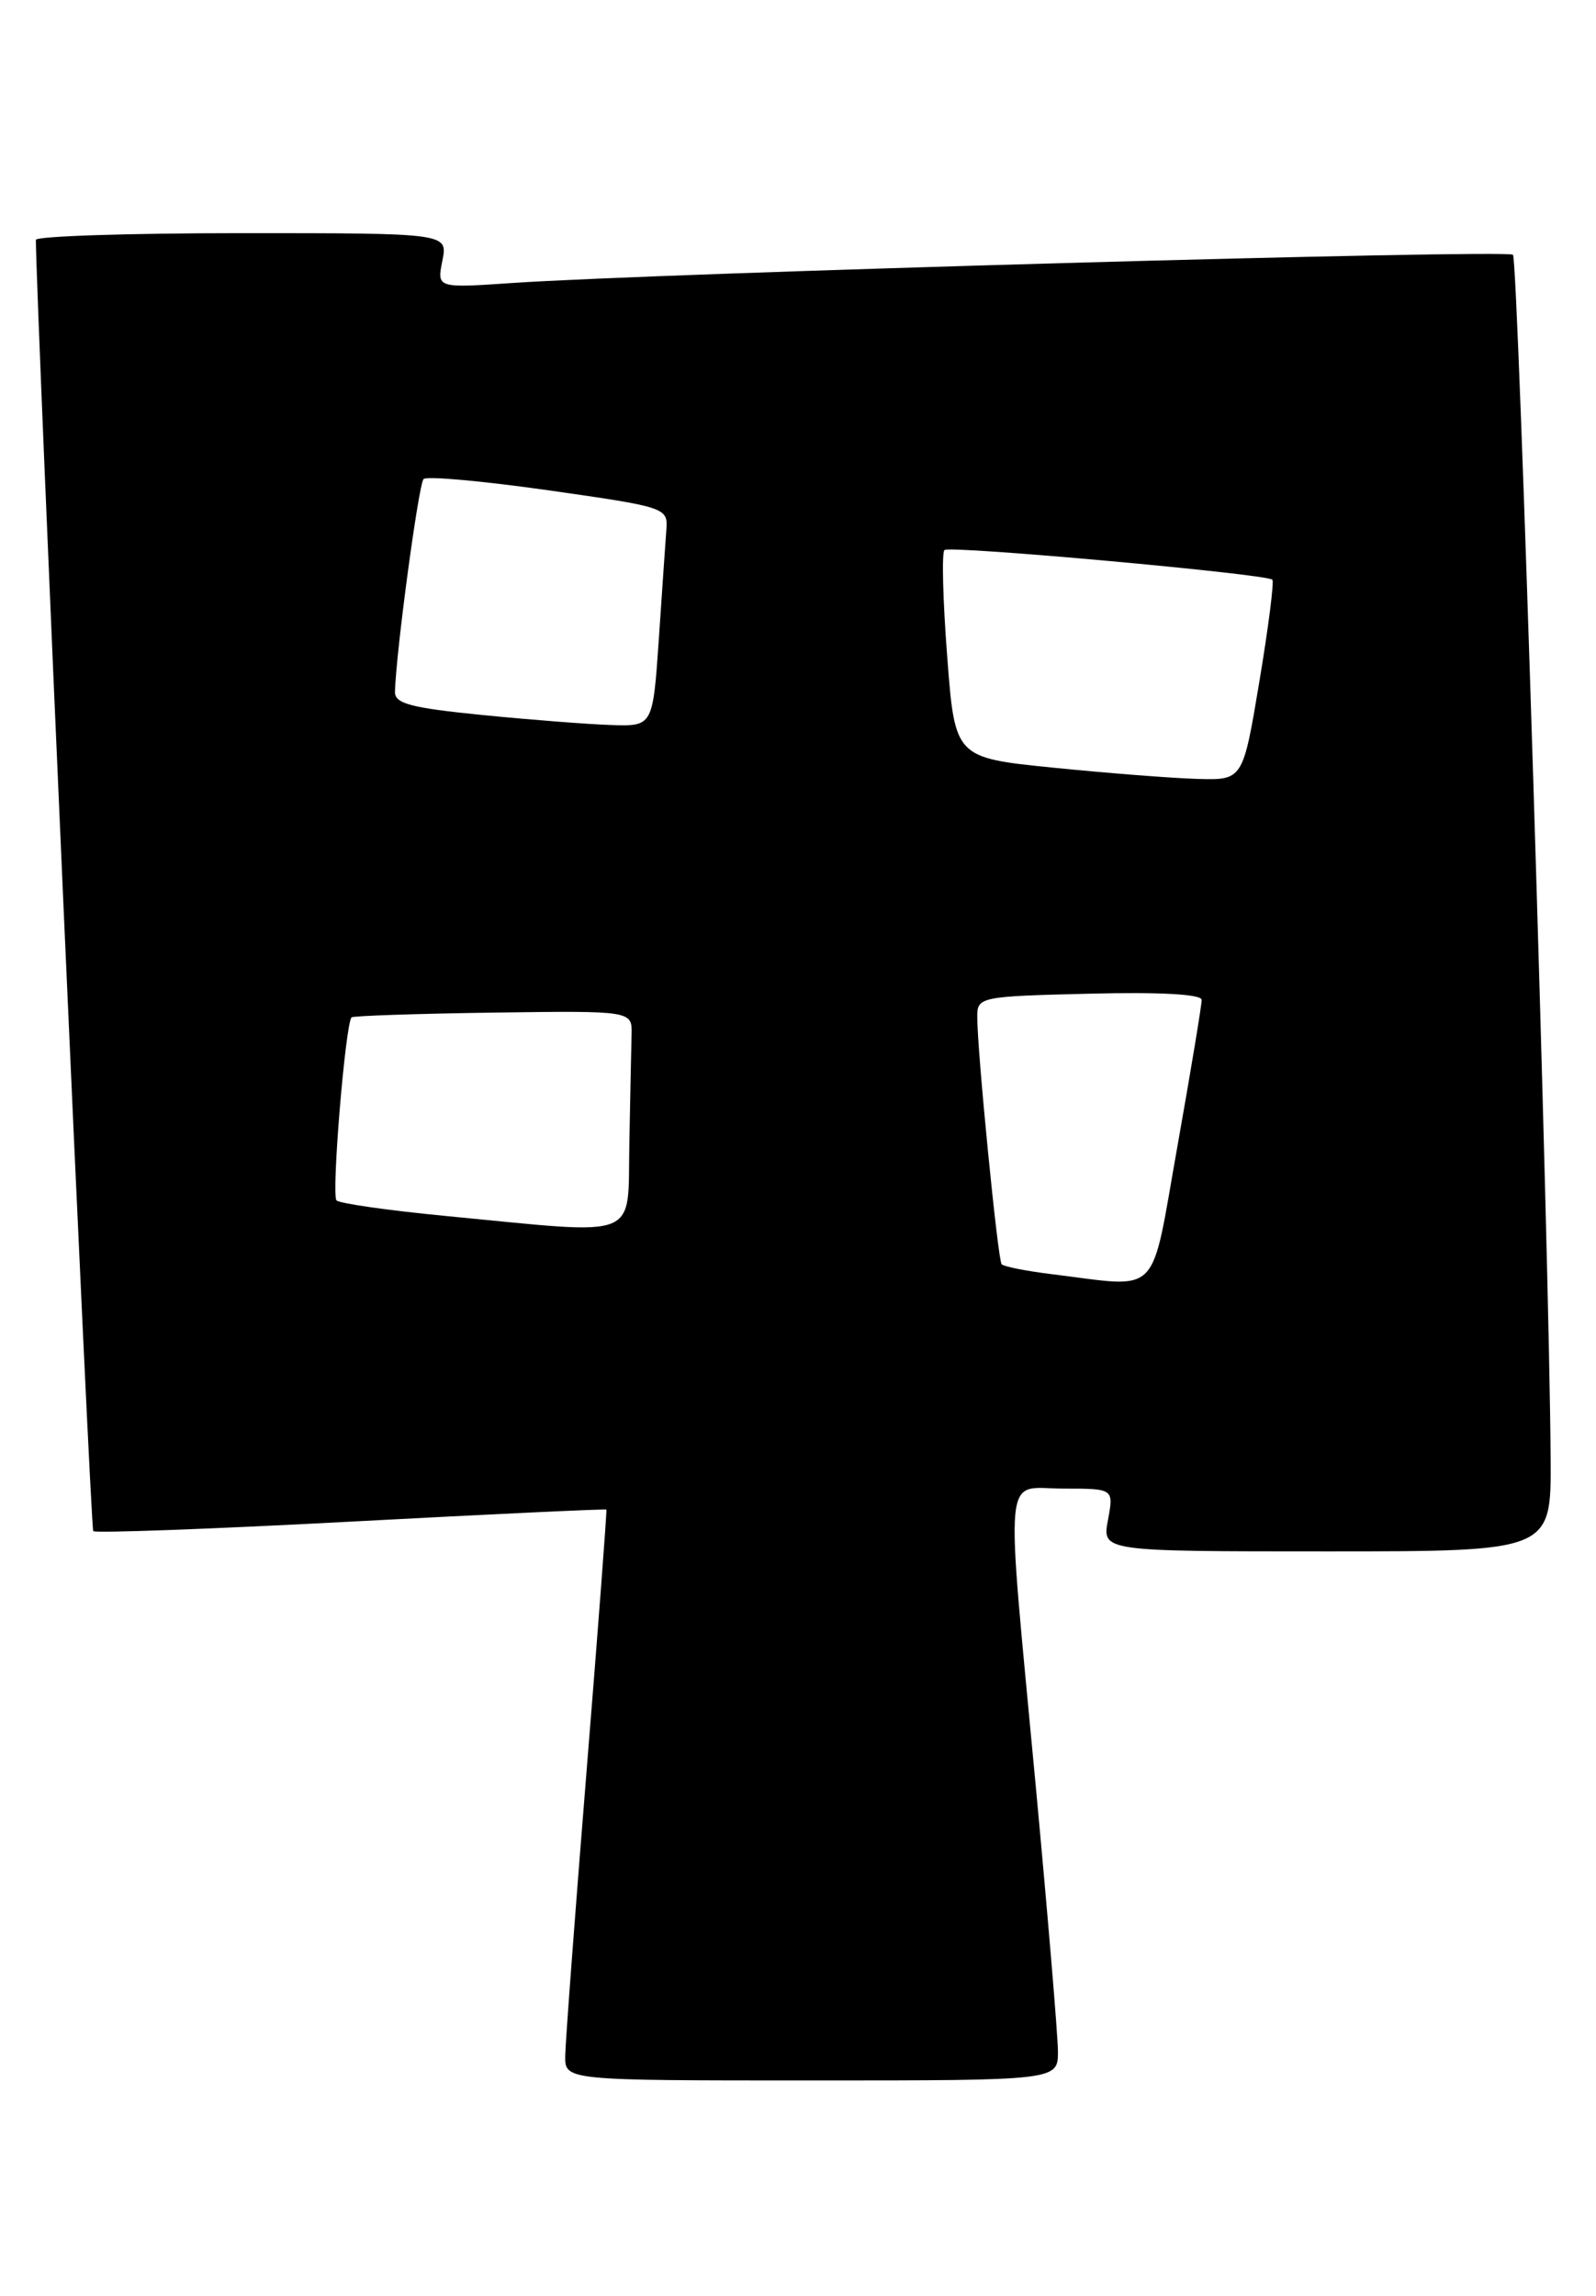<?xml version="1.0" encoding="UTF-8" standalone="no"?>
<!DOCTYPE svg PUBLIC "-//W3C//DTD SVG 1.1//EN" "http://www.w3.org/Graphics/SVG/1.1/DTD/svg11.dtd" >
<svg xmlns="http://www.w3.org/2000/svg" xmlns:xlink="http://www.w3.org/1999/xlink" version="1.1" viewBox="0 0 178 256">
 <g >
 <path fill="currentColor"
d=" M 117.99 228.75 C 117.98 226.96 116.86 213.57 115.50 199.00 C 112.11 162.75 111.81 166.00 118.61 166.00 C 124.22 166.00 124.22 166.00 123.57 169.50 C 122.91 173.00 122.91 173.00 147.95 173.00 C 173.00 173.00 173.00 173.00 172.94 162.75 C 172.82 140.28 169.33 29.00 168.74 28.41 C 168.11 27.78 73.32 30.45 57.11 31.56 C 48.72 32.13 48.72 32.13 49.34 29.06 C 49.95 26.00 49.95 26.00 26.97 26.00 C 14.34 26.00 4.00 26.34 4.00 26.75 C 4.06 34.68 10.09 170.42 10.40 170.74 C 10.65 170.98 23.60 170.51 39.17 169.68 C 54.75 168.85 67.56 168.25 67.63 168.34 C 67.70 168.43 66.71 181.55 65.42 197.50 C 64.13 213.45 63.06 227.74 63.04 229.25 C 63.00 232.00 63.00 232.00 90.50 232.00 C 118.00 232.00 118.00 232.00 117.99 228.75 Z  M 117.31 142.09 C 114.46 141.74 111.94 141.24 111.71 140.98 C 111.28 140.47 108.97 117.01 108.99 113.31 C 109.00 111.18 109.40 111.10 121.50 110.81 C 129.37 110.61 134.01 110.87 134.02 111.50 C 134.03 112.05 132.82 119.36 131.33 127.75 C 128.26 144.98 129.63 143.59 117.31 142.09 Z  M 49.83 135.61 C 43.41 134.99 37.87 134.21 37.53 133.86 C 36.94 133.28 38.52 114.15 39.21 113.45 C 39.39 113.28 46.50 113.04 55.02 112.92 C 70.50 112.71 70.50 112.71 70.44 115.35 C 70.40 116.81 70.29 122.28 70.19 127.50 C 69.97 138.43 71.78 137.71 49.83 135.61 Z  M 117.50 85.61 C 106.50 84.50 106.50 84.50 105.64 73.20 C 105.16 66.98 105.02 61.64 105.33 61.34 C 105.87 60.80 141.08 63.99 141.90 64.64 C 142.12 64.82 141.47 69.92 140.46 75.98 C 138.62 87.00 138.62 87.00 133.56 86.86 C 130.78 86.78 123.55 86.22 117.50 85.61 Z  M 53.75 79.73 C 45.77 78.93 44.01 78.46 44.05 77.13 C 44.18 72.61 46.69 53.97 47.24 53.42 C 47.59 53.07 53.87 53.64 61.19 54.68 C 74.25 56.54 74.50 56.62 74.32 59.04 C 74.22 60.39 73.84 65.89 73.48 71.25 C 72.81 81.00 72.81 81.00 68.16 80.85 C 65.60 80.77 59.11 80.26 53.75 79.73 Z "/>
</g>
</svg>